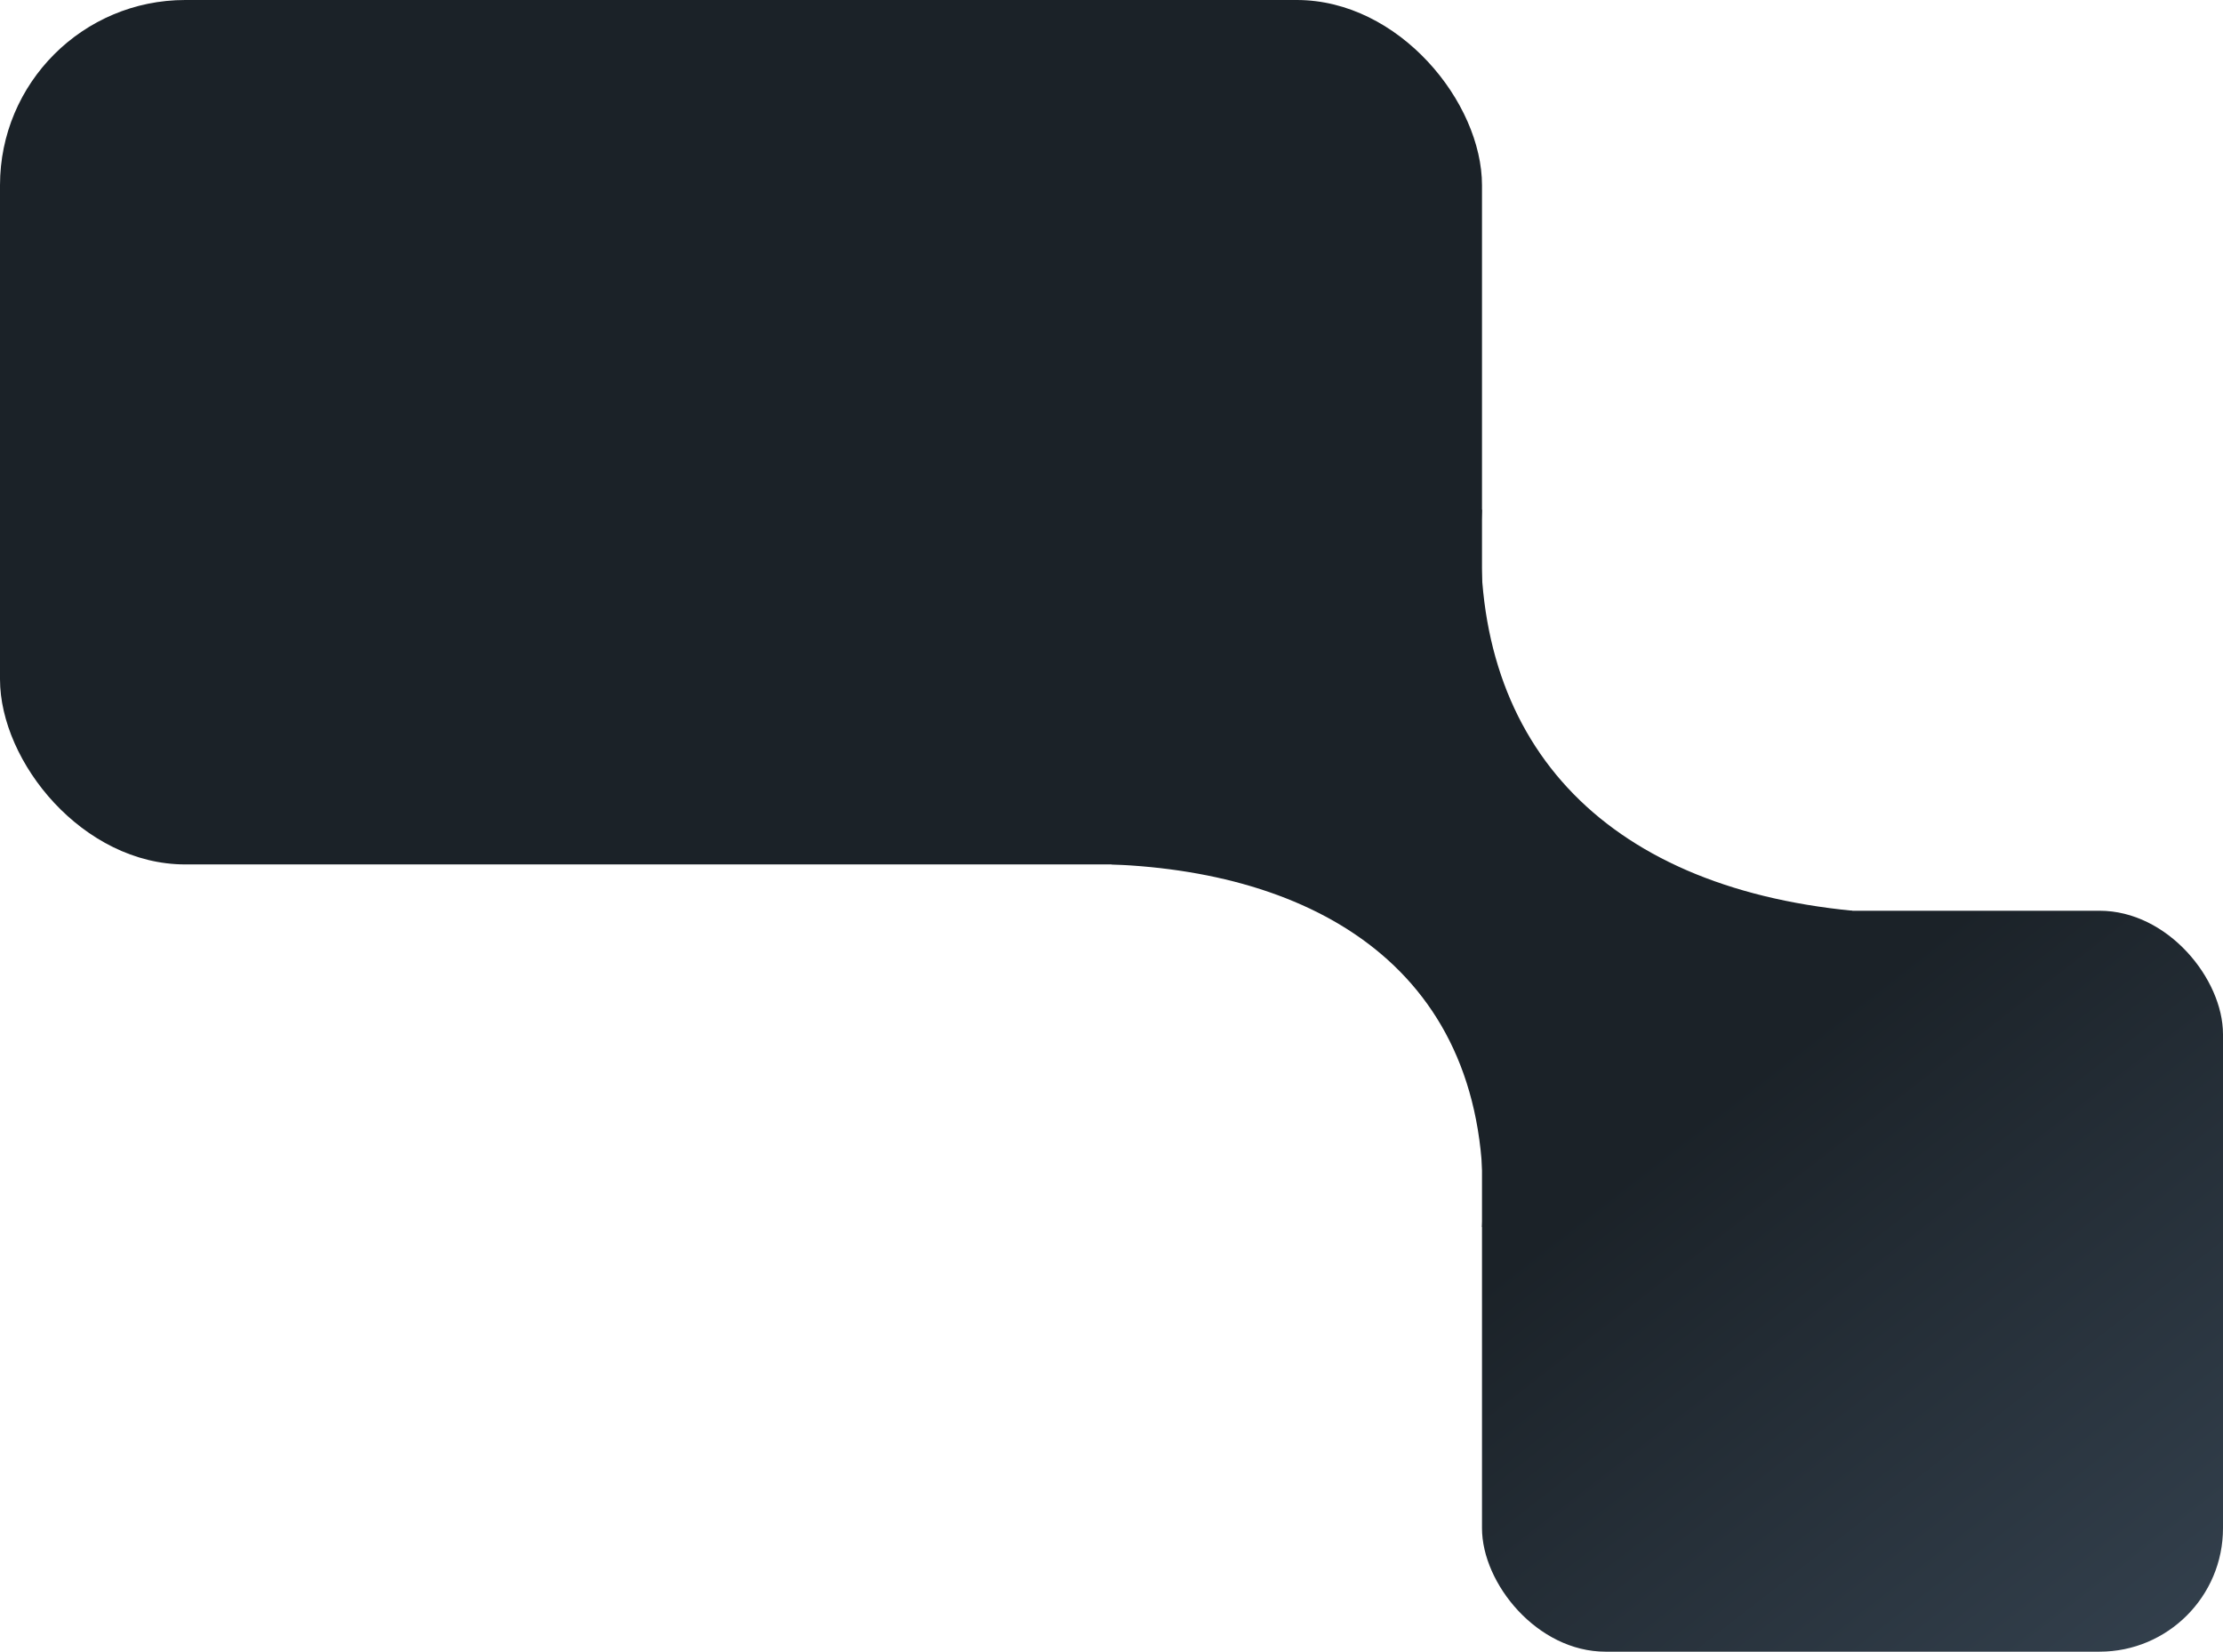 <svg width="144" height="107" viewBox="0 0 144 107" fill="none" xmlns="http://www.w3.org/2000/svg">
<rect width="96" height="56" rx="12" fill="#1B2228"/>
<rect x="96" y="59" width="48" height="48" rx="8" fill="url(#paint0_linear_10014_2244)"/>
<path fill-rule="evenodd" clip-rule="evenodd" d="M120 59C103.783 57.421 95 48 96 33L72 56C85.601 56.526 97.046 63.182 96 79.5L120 59Z" fill="#1B2228"/>
<defs>
<linearGradient id="paint0_linear_10014_2244" x1="100.714" y1="59" x2="144" y2="114.714" gradientUnits="userSpaceOnUse">
<stop offset="0.231" stop-color="#1B2228"/>
<stop offset="1" stop-color="#374553"/>
</linearGradient>
</defs>
</svg>
